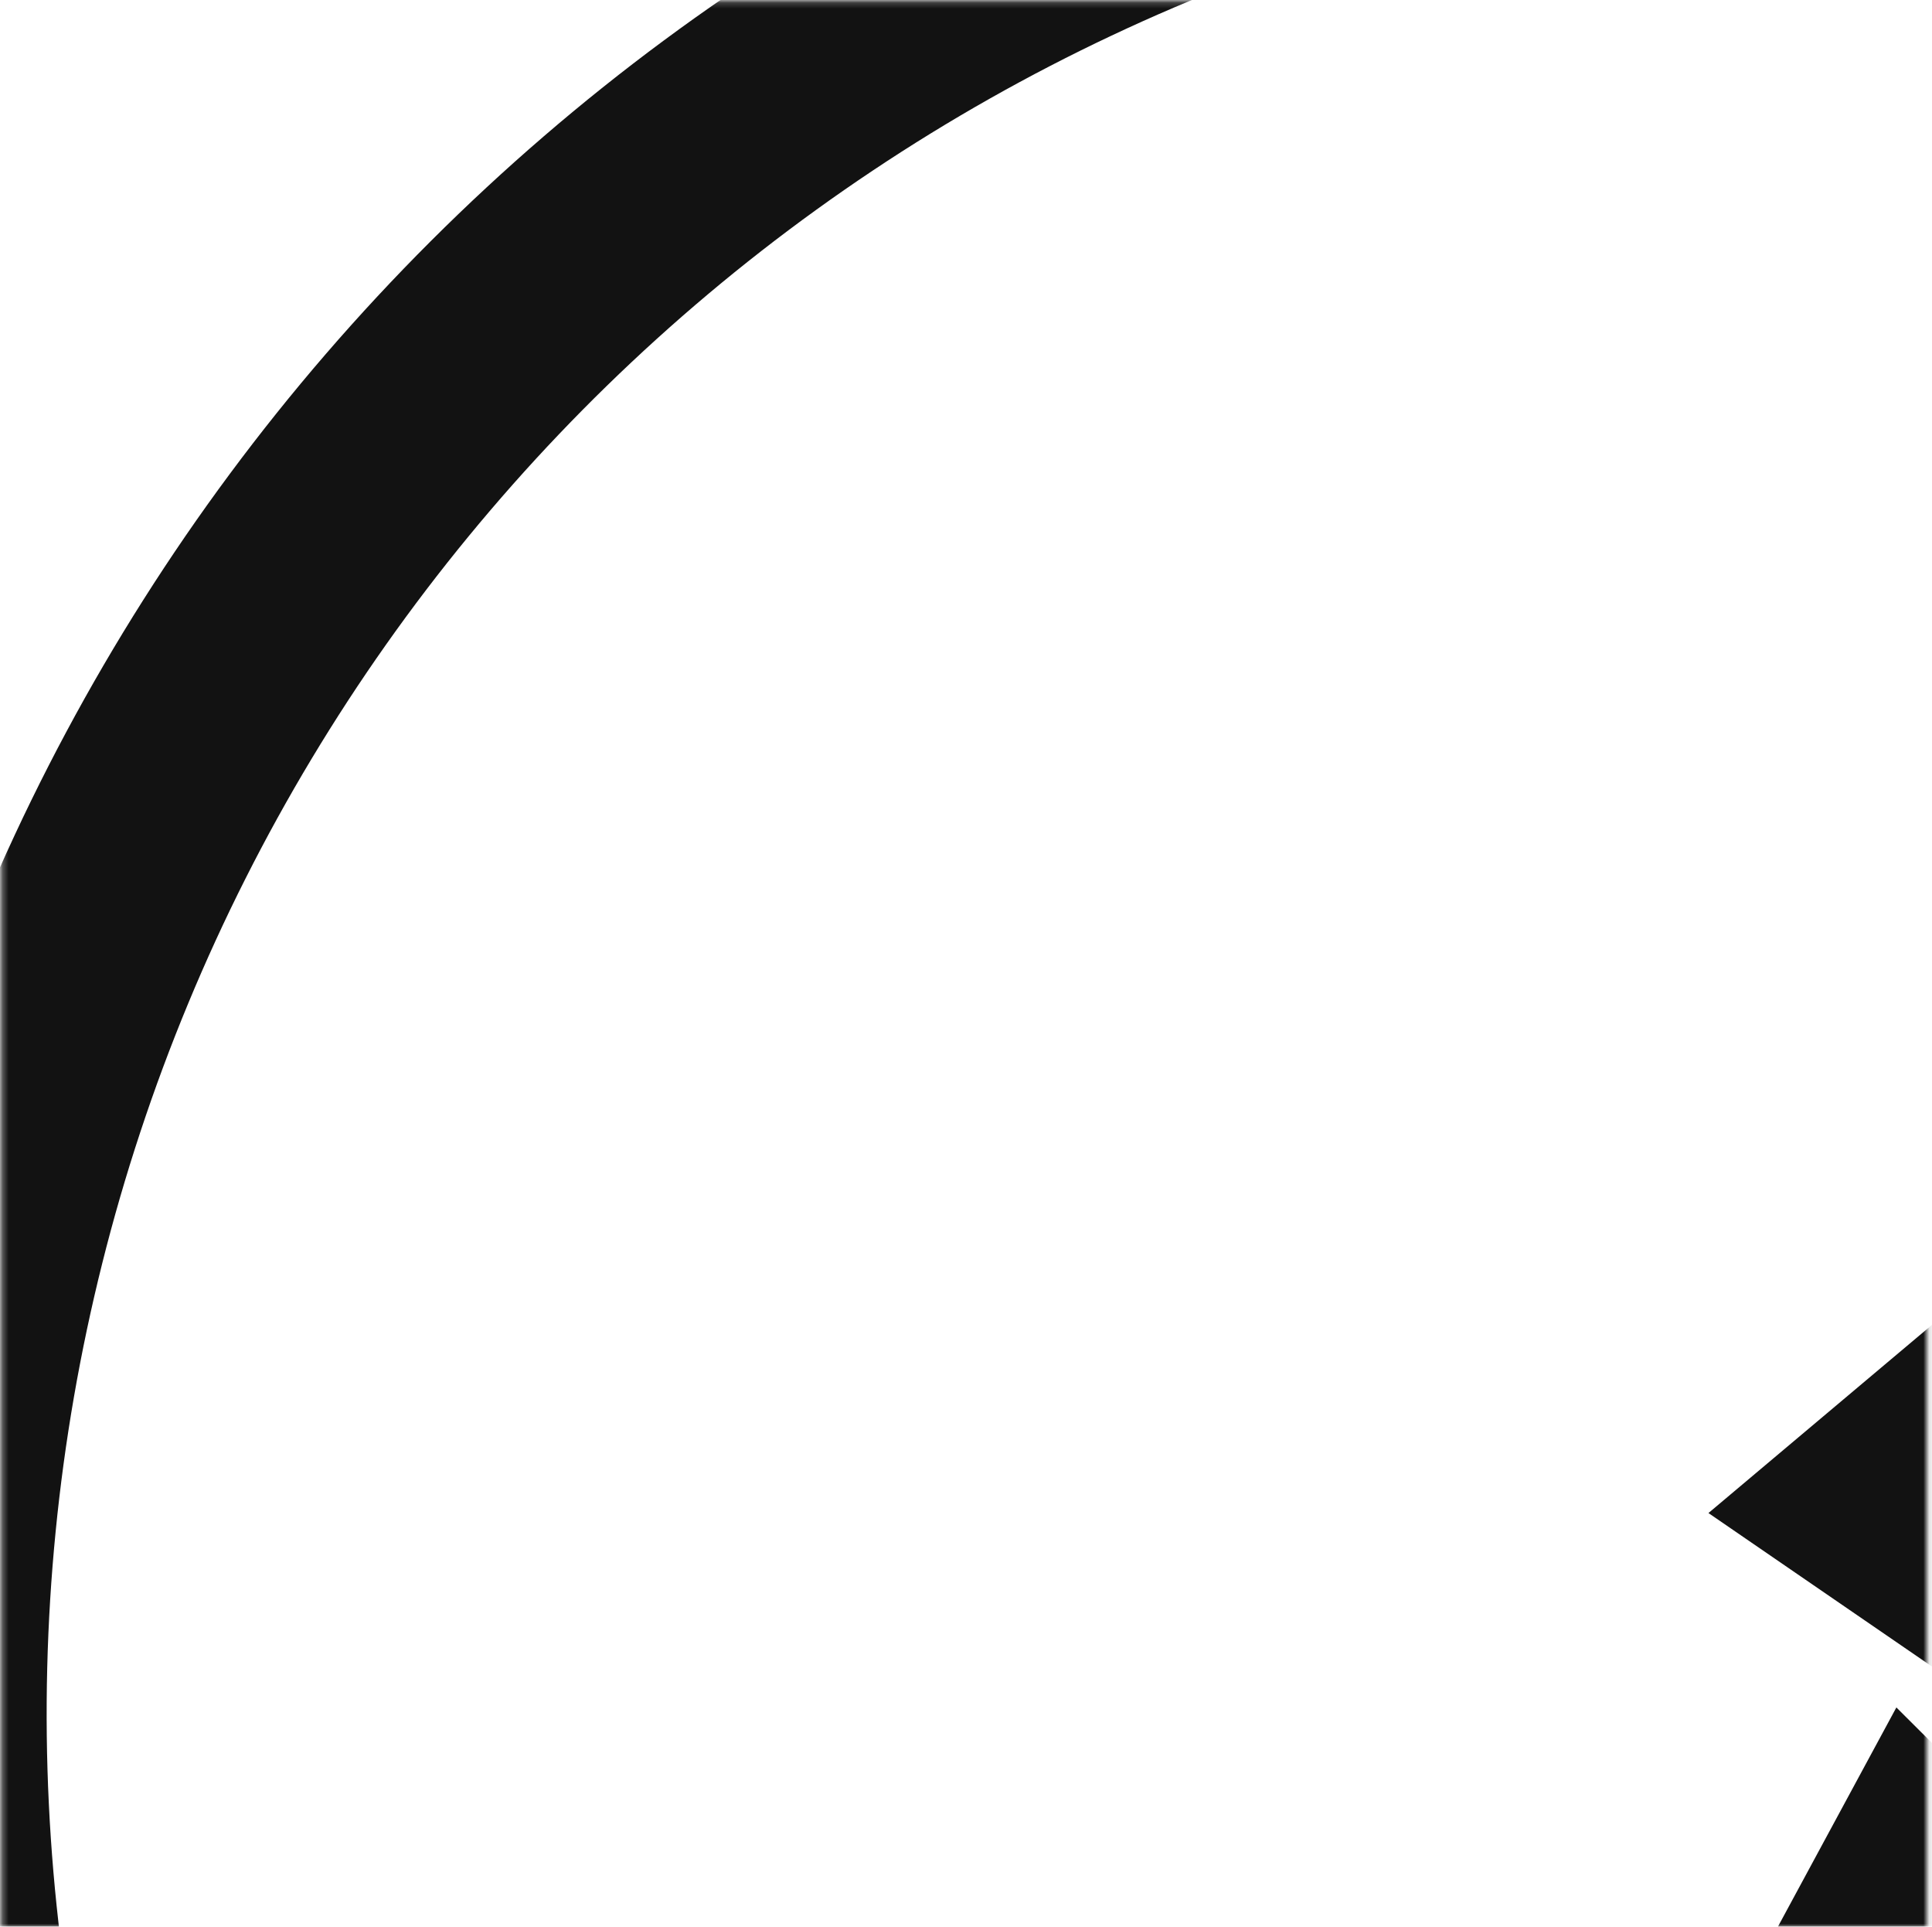 <svg width="337" height="336" viewBox="0 0 337 336" fill="none" xmlns="http://www.w3.org/2000/svg">
<mask id="mask0" mask-type="alpha" maskUnits="userSpaceOnUse" x="0" y="0" width="337" height="337">
<rect x="0.344" y="0.246" width="335.754" height="335.754" fill="white"/>
<rect x="0.844" y="0.746" width="334.754" height="334.754" stroke="#121212" stroke-opacity="0.3"/>
</mask>
<g mask="url(#mask0)">
<path d="M101.465 474.873L741 349.145L735.186 319.072L95.651 444.738L101.465 474.873Z" fill="#121212"/>
<path d="M698.142 717.992L340.31 360.816L156.879 700.268L123.111 682.051L330.786 297.767L725.044 690.697L698.142 717.992Z" fill="#121212"/>
<path d="M434.682 409.91L406.977 383.417L432.827 356.432L298.006 263.865L376.363 197.914L403.451 225.023L359.294 256.825L493.187 348.836L434.682 409.91Z" fill="#121212"/>
<path d="M332.328 661.92C260.401 661.932 190.084 640.645 130.274 600.751C70.463 560.857 23.844 504.149 -3.687 437.799C-31.218 371.447 -38.425 298.433 -24.395 227.993C-10.366 157.552 24.269 92.847 75.13 42.063C125.99 -8.722 190.791 -43.306 261.338 -57.314C331.884 -71.323 405.006 -64.127 471.457 -36.636C537.907 -9.146 594.699 37.403 634.654 97.125C674.607 156.847 695.925 227.057 695.914 298.877C695.799 395.127 657.455 487.401 589.295 555.461C521.135 623.519 428.721 661.805 332.328 661.92ZM332.328 -24.767C268.22 -24.779 205.546 -5.808 152.235 29.747C98.925 65.302 57.371 115.844 32.83 174.982C8.287 234.119 1.86 299.194 14.359 361.979C26.859 424.764 57.724 482.438 103.052 527.706C148.379 572.974 206.133 603.805 269.01 616.298C331.886 628.792 397.061 622.385 456.29 597.891C515.52 573.397 566.145 531.915 601.764 478.692C637.382 425.466 656.395 362.891 656.395 298.877C656.296 213.082 622.124 130.829 561.372 70.157C500.622 9.485 418.251 -24.652 332.328 -24.767Z" fill="#121212"/>
</g>
</svg>

